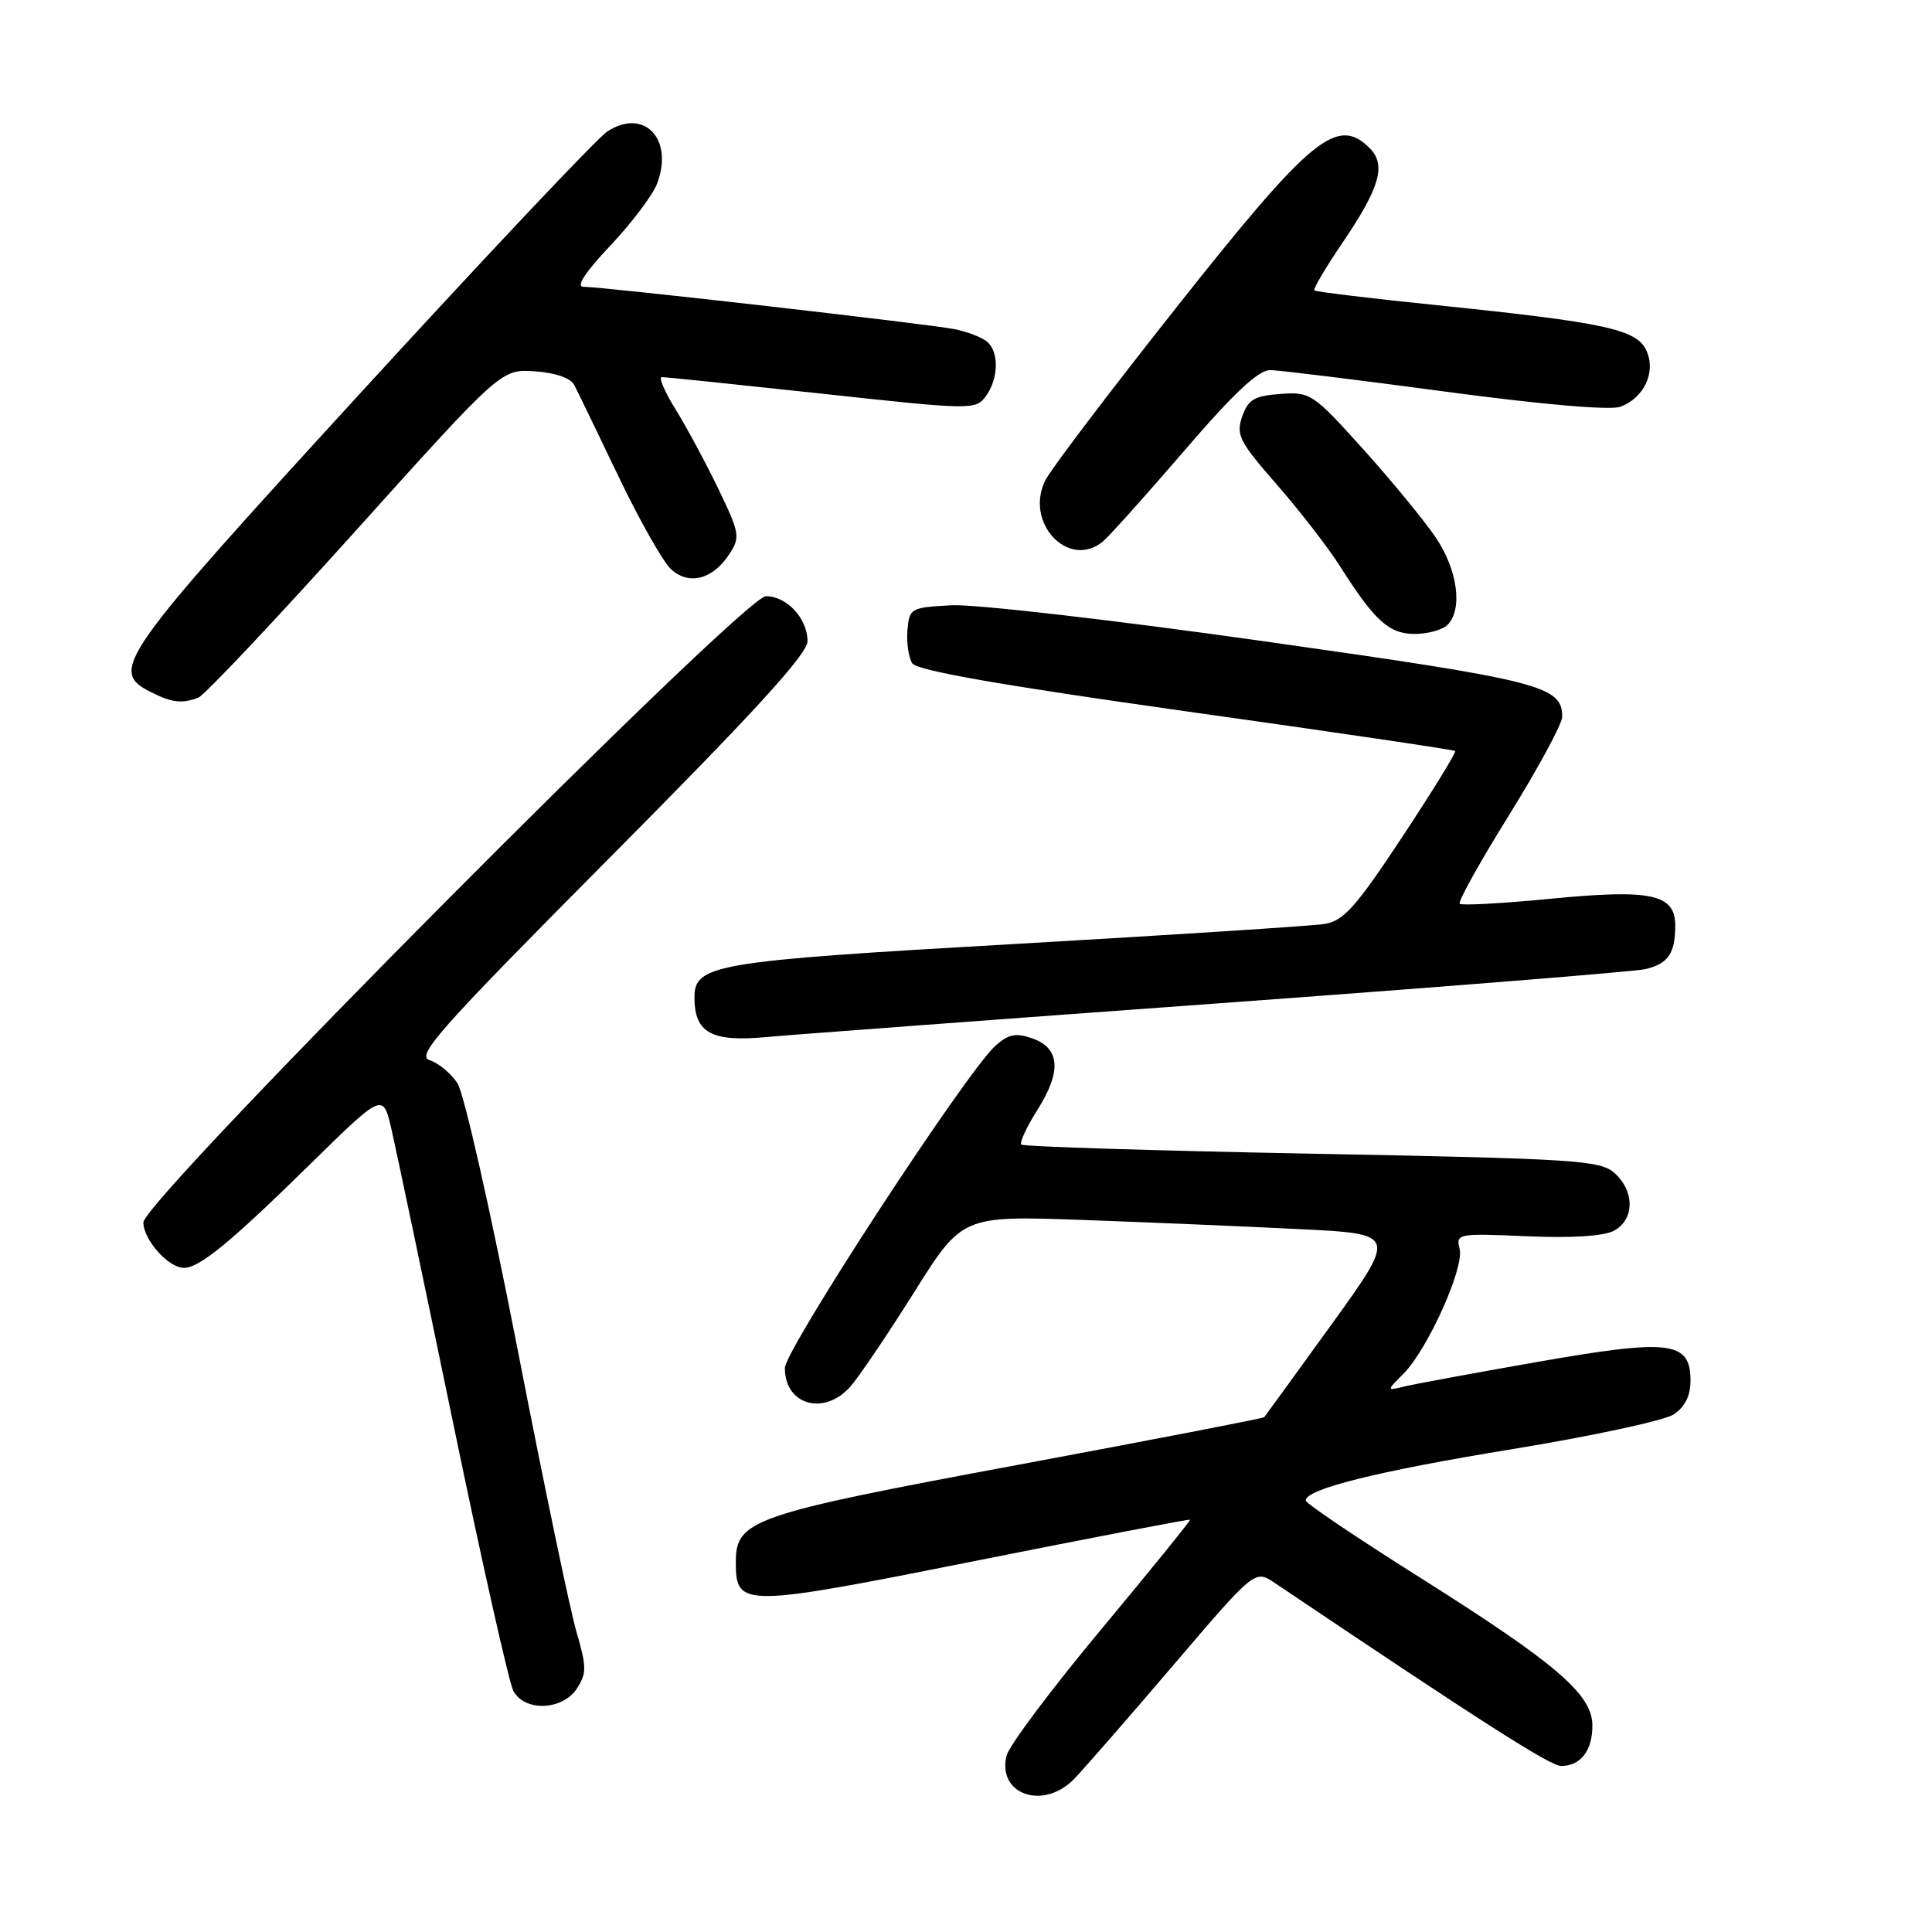 <?xml version="1.0" encoding="UTF-8" standalone="no"?>
<!DOCTYPE svg PUBLIC "-//W3C//DTD SVG 1.1//EN" "http://www.w3.org/Graphics/SVG/1.1/DTD/svg11.dtd" >
<svg xmlns="http://www.w3.org/2000/svg" xmlns:xlink="http://www.w3.org/1999/xlink" version="1.1" viewBox="0 0 256 256">
 <g >
 <path fill="currentColor"
d=" M 142.30 235.75 C 143.51 234.51 149.40 227.76 155.39 220.74 C 166.28 207.98 166.28 207.98 168.90 209.74 C 196.43 228.26 205.42 234.00 206.86 234.00 C 209.44 234.00 211.00 231.98 211.00 228.65 C 211.00 224.52 206.26 220.45 188.10 209.00 C 179.81 203.78 173.02 199.20 173.01 198.83 C 172.98 197.31 182.60 194.92 200.50 192.00 C 210.95 190.29 220.51 188.23 221.75 187.43 C 223.26 186.44 224.00 184.96 224.00 182.96 C 224.00 177.71 221.34 177.38 203.84 180.44 C 195.40 181.92 187.42 183.39 186.11 183.71 C 183.71 184.29 183.71 184.29 185.94 182.06 C 189.15 178.85 194.04 168.01 193.41 165.51 C 192.90 163.46 193.13 163.41 202.30 163.81 C 208.25 164.07 212.50 163.80 213.85 163.08 C 216.59 161.61 216.63 157.88 213.95 155.45 C 212.06 153.74 208.92 153.54 173.85 152.87 C 152.93 152.47 135.59 151.93 135.33 151.66 C 135.07 151.40 136.04 149.31 137.49 147.02 C 140.69 141.94 140.46 138.88 136.78 137.59 C 134.61 136.83 133.63 137.02 131.90 138.57 C 128.09 141.96 104.00 178.85 104.00 181.28 C 104.00 186.17 109.18 187.65 112.66 183.75 C 113.77 182.51 117.56 176.90 121.09 171.29 C 127.50 161.08 127.50 161.08 143.50 161.65 C 152.30 161.97 165.26 162.52 172.29 162.87 C 185.09 163.50 185.09 163.50 176.43 175.50 C 171.66 182.10 167.65 187.63 167.51 187.79 C 167.37 187.94 152.69 190.78 134.88 194.10 C 99.59 200.67 97.50 201.39 97.50 207.00 C 97.50 213.01 98.29 213.00 129.23 206.83 C 144.78 203.73 157.58 201.27 157.69 201.37 C 157.79 201.46 152.50 207.99 145.93 215.88 C 139.36 223.76 133.71 231.30 133.38 232.62 C 132.09 237.77 138.21 239.91 142.30 235.75 Z  M 76.44 223.74 C 77.75 221.73 77.74 220.87 76.39 216.24 C 75.54 213.36 72.00 196.37 68.52 178.47 C 65.03 160.57 61.48 144.85 60.62 143.54 C 59.76 142.23 58.10 140.85 56.93 140.48 C 55.08 139.89 58.19 136.40 80.90 113.54 C 99.91 94.41 107.00 86.65 107.00 84.97 C 107.00 81.96 104.27 79.00 101.49 79.00 C 98.55 79.00 19.00 159.01 19.00 161.98 C 19.00 164.28 22.32 168.00 24.37 168.00 C 26.43 168.00 30.55 164.62 41.12 154.24 C 50.75 144.79 50.75 144.79 51.87 149.64 C 52.49 152.31 56.14 169.71 59.99 188.30 C 63.83 206.88 67.45 222.97 68.02 224.05 C 69.52 226.84 74.53 226.65 76.44 223.74 Z  M 161.00 132.98 C 190.98 130.80 216.62 128.74 217.99 128.42 C 221.02 127.72 221.96 126.36 221.98 122.73 C 222.01 118.46 218.88 117.78 205.35 119.10 C 199.04 119.71 193.67 120.01 193.42 119.75 C 193.16 119.49 196.11 114.19 199.98 107.97 C 203.84 101.75 207.00 95.90 207.00 94.98 C 207.00 90.87 204.23 90.17 167.55 84.98 C 147.84 82.19 129.19 80.04 126.10 80.20 C 120.68 80.49 120.49 80.59 120.24 83.50 C 120.10 85.15 120.39 87.12 120.88 87.89 C 121.51 88.85 132.58 90.79 157.14 94.25 C 176.59 96.98 192.64 99.35 192.82 99.51 C 192.99 99.67 189.84 104.79 185.82 110.88 C 179.65 120.21 178.03 122.03 175.50 122.43 C 173.85 122.69 155.40 123.88 134.50 125.08 C 94.41 127.37 91.98 127.78 92.02 132.27 C 92.05 136.86 94.31 138.09 101.50 137.42 C 104.25 137.16 131.02 135.16 161.00 132.98 Z  M 26.28 92.44 C 27.08 92.14 36.43 82.22 47.07 70.40 C 66.41 48.91 66.41 48.91 70.85 49.20 C 73.54 49.38 75.61 50.09 76.08 51.00 C 76.52 51.83 79.15 57.27 81.94 63.10 C 84.72 68.92 87.87 74.48 88.93 75.44 C 91.31 77.59 94.44 76.78 96.63 73.44 C 98.11 71.18 98.02 70.66 95.18 64.77 C 93.52 61.32 90.97 56.59 89.52 54.25 C 88.07 51.91 87.25 49.99 87.69 49.97 C 88.14 49.96 97.67 50.95 108.88 52.16 C 128.79 54.33 129.28 54.33 130.63 52.50 C 132.34 50.15 132.40 46.57 130.75 45.24 C 130.06 44.68 128.15 43.95 126.50 43.62 C 123.24 42.95 79.91 38.00 77.31 38.00 C 76.28 38.00 77.54 36.07 80.86 32.56 C 83.69 29.56 86.48 25.87 87.06 24.35 C 89.32 18.41 85.34 14.24 80.46 17.43 C 79.12 18.31 64.41 33.90 47.76 52.08 C 15.57 87.24 14.42 88.88 20.00 91.71 C 22.77 93.11 24.14 93.27 26.28 92.44 Z  M 191.80 82.80 C 193.85 80.75 193.15 75.52 190.25 71.23 C 188.74 68.99 184.41 63.72 180.63 59.52 C 173.98 52.14 173.64 51.91 169.65 52.20 C 166.21 52.45 165.38 52.94 164.60 55.19 C 163.75 57.61 164.22 58.53 169.17 64.19 C 172.20 67.66 175.97 72.53 177.54 75.00 C 182.16 82.29 184.05 84.00 187.47 84.00 C 189.19 84.00 191.14 83.46 191.80 82.80 Z  M 146.14 71.75 C 146.97 71.06 151.82 65.66 156.90 59.75 C 163.48 52.09 166.77 49.01 168.32 49.04 C 169.52 49.06 179.95 50.34 191.50 51.89 C 204.25 53.60 213.36 54.39 214.69 53.90 C 217.85 52.74 219.46 49.30 218.16 46.46 C 216.88 43.64 212.75 42.74 190.50 40.45 C 181.70 39.55 174.35 38.66 174.16 38.48 C 173.97 38.30 175.64 35.48 177.86 32.21 C 182.84 24.88 183.71 21.86 181.50 19.64 C 177.19 15.33 173.77 18.14 156.01 40.57 C 147.18 51.73 139.32 62.07 138.56 63.56 C 135.65 69.16 141.54 75.53 146.14 71.75 Z "/>
</g>
</svg>